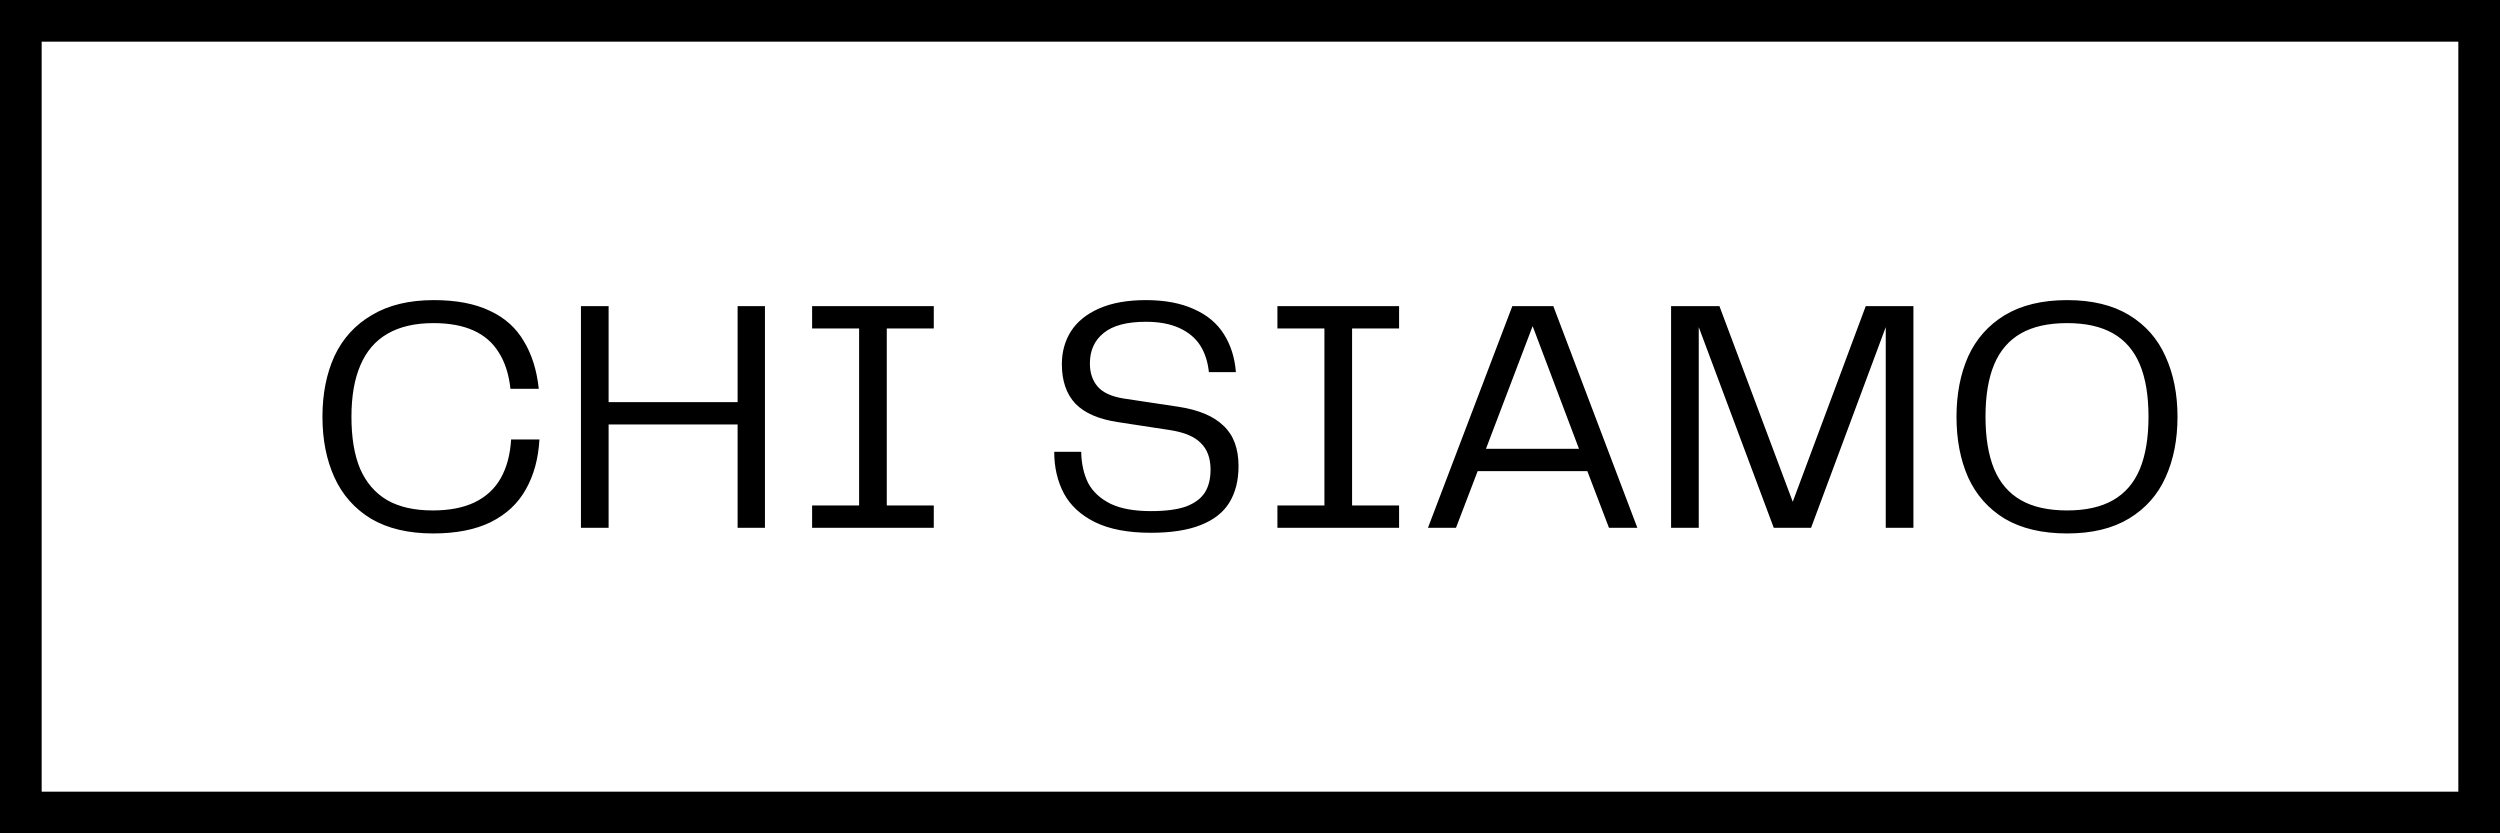 <svg width="90" height="30" viewBox="0 0 90 30" fill="none" xmlns="http://www.w3.org/2000/svg">
<rect width="90" height="30" fill="white"/>
<path d="M15.592 19.204C14.704 19.204 13.96 19.028 13.36 18.676C12.768 18.316 12.328 17.82 12.04 17.188C11.752 16.556 11.608 15.828 11.608 15.004C11.608 14.18 11.752 13.452 12.04 12.82C12.336 12.188 12.784 11.696 13.384 11.344C13.984 10.984 14.728 10.804 15.616 10.804C16.424 10.804 17.096 10.932 17.632 11.188C18.168 11.436 18.576 11.8 18.856 12.28C19.144 12.752 19.324 13.324 19.396 13.996H18.376C18.32 13.476 18.18 13.04 17.956 12.688C17.74 12.336 17.436 12.072 17.044 11.896C16.652 11.72 16.172 11.632 15.604 11.632C14.94 11.632 14.388 11.76 13.948 12.016C13.516 12.264 13.192 12.64 12.976 13.144C12.76 13.64 12.652 14.26 12.652 15.004C12.652 15.756 12.756 16.38 12.964 16.876C13.18 17.372 13.504 17.748 13.936 18.004C14.368 18.252 14.916 18.376 15.58 18.376C16.172 18.376 16.672 18.28 17.08 18.088C17.496 17.888 17.812 17.596 18.028 17.212C18.244 16.828 18.368 16.364 18.4 15.82H19.42C19.38 16.516 19.216 17.116 18.928 17.62C18.648 18.124 18.228 18.516 17.668 18.796C17.116 19.068 16.424 19.204 15.592 19.204ZM26.998 14.476V15.28H21.562V14.476H26.998ZM20.914 11.02H21.91V19H20.914V11.02ZM26.554 11.02H27.538V19H26.554V11.02ZM30.928 11.404H31.924V18.616H30.928V11.404ZM29.236 18.196H33.616V19H29.236V18.196ZM29.236 11.02H33.616V11.824H29.236V11.02ZM38.923 16.264C38.931 16.696 39.016 17.072 39.175 17.392C39.343 17.704 39.611 17.952 39.98 18.136C40.347 18.312 40.831 18.4 41.431 18.4C41.968 18.4 42.392 18.344 42.703 18.232C43.016 18.112 43.239 17.944 43.376 17.728C43.511 17.512 43.58 17.24 43.58 16.912C43.58 16.496 43.464 16.176 43.231 15.952C43.008 15.72 42.639 15.564 42.127 15.484L40.243 15.196C39.556 15.092 39.047 14.872 38.719 14.536C38.392 14.192 38.227 13.716 38.227 13.108C38.227 12.668 38.336 12.276 38.551 11.932C38.776 11.58 39.115 11.304 39.572 11.104C40.028 10.904 40.587 10.804 41.252 10.804C41.931 10.804 42.508 10.912 42.98 11.128C43.452 11.336 43.812 11.636 44.059 12.028C44.307 12.42 44.452 12.876 44.492 13.396H43.52C43.48 13.02 43.376 12.7 43.208 12.436C43.039 12.172 42.791 11.964 42.464 11.812C42.136 11.66 41.731 11.584 41.252 11.584C40.563 11.584 40.056 11.72 39.727 11.992C39.4 12.256 39.236 12.62 39.236 13.084C39.236 13.42 39.328 13.696 39.511 13.912C39.696 14.128 40.004 14.272 40.435 14.344L42.428 14.644C43.156 14.756 43.696 14.984 44.047 15.328C44.407 15.664 44.587 16.148 44.587 16.78C44.587 17.3 44.475 17.74 44.252 18.1C44.035 18.452 43.691 18.72 43.219 18.904C42.755 19.088 42.16 19.18 41.431 19.18C40.608 19.18 39.935 19.052 39.416 18.796C38.904 18.54 38.532 18.196 38.3 17.764C38.068 17.324 37.952 16.824 37.952 16.264H38.923ZM47.679 11.404H48.675V18.616H47.679V11.404ZM45.987 18.196H50.367V19H45.987V18.196ZM45.987 11.02H50.367V11.824H45.987V11.02ZM57.923 19L57.144 16.96H53.196L52.416 19H51.407L54.444 11.02H55.919L58.944 19H57.923ZM53.495 16.156H56.843L55.175 11.74L53.495 16.156ZM68.883 19H67.887V11.776L65.199 19H63.855L61.155 11.776V19H60.159V11.02H61.899L64.539 18.064L67.167 11.02H68.883V19ZM74.418 19.204C73.522 19.204 72.774 19.028 72.174 18.676C71.582 18.316 71.142 17.82 70.854 17.188C70.574 16.556 70.434 15.828 70.434 15.004C70.434 14.188 70.574 13.464 70.854 12.832C71.142 12.2 71.582 11.704 72.174 11.344C72.774 10.984 73.522 10.804 74.418 10.804C75.314 10.804 76.058 10.984 76.65 11.344C77.242 11.704 77.678 12.2 77.958 12.832C78.246 13.464 78.39 14.188 78.39 15.004C78.39 15.828 78.246 16.556 77.958 17.188C77.678 17.812 77.242 18.304 76.65 18.664C76.058 19.024 75.314 19.204 74.418 19.204ZM71.478 15.004C71.478 15.756 71.582 16.384 71.79 16.888C71.998 17.384 72.318 17.756 72.75 18.004C73.182 18.252 73.738 18.376 74.418 18.376C75.09 18.376 75.642 18.252 76.074 18.004C76.506 17.756 76.826 17.384 77.034 16.888C77.242 16.384 77.346 15.756 77.346 15.004C77.346 14.244 77.242 13.616 77.034 13.12C76.826 12.624 76.506 12.252 76.074 12.004C75.642 11.756 75.09 11.632 74.418 11.632C73.738 11.632 73.182 11.756 72.75 12.004C72.318 12.252 71.998 12.624 71.79 13.12C71.582 13.616 71.478 14.244 71.478 15.004Z" fill="black"/>
<rect x="0.75" y="0.75" width="88.5" height="28.5" stroke="black" stroke-width="1.5"/>
</svg>
